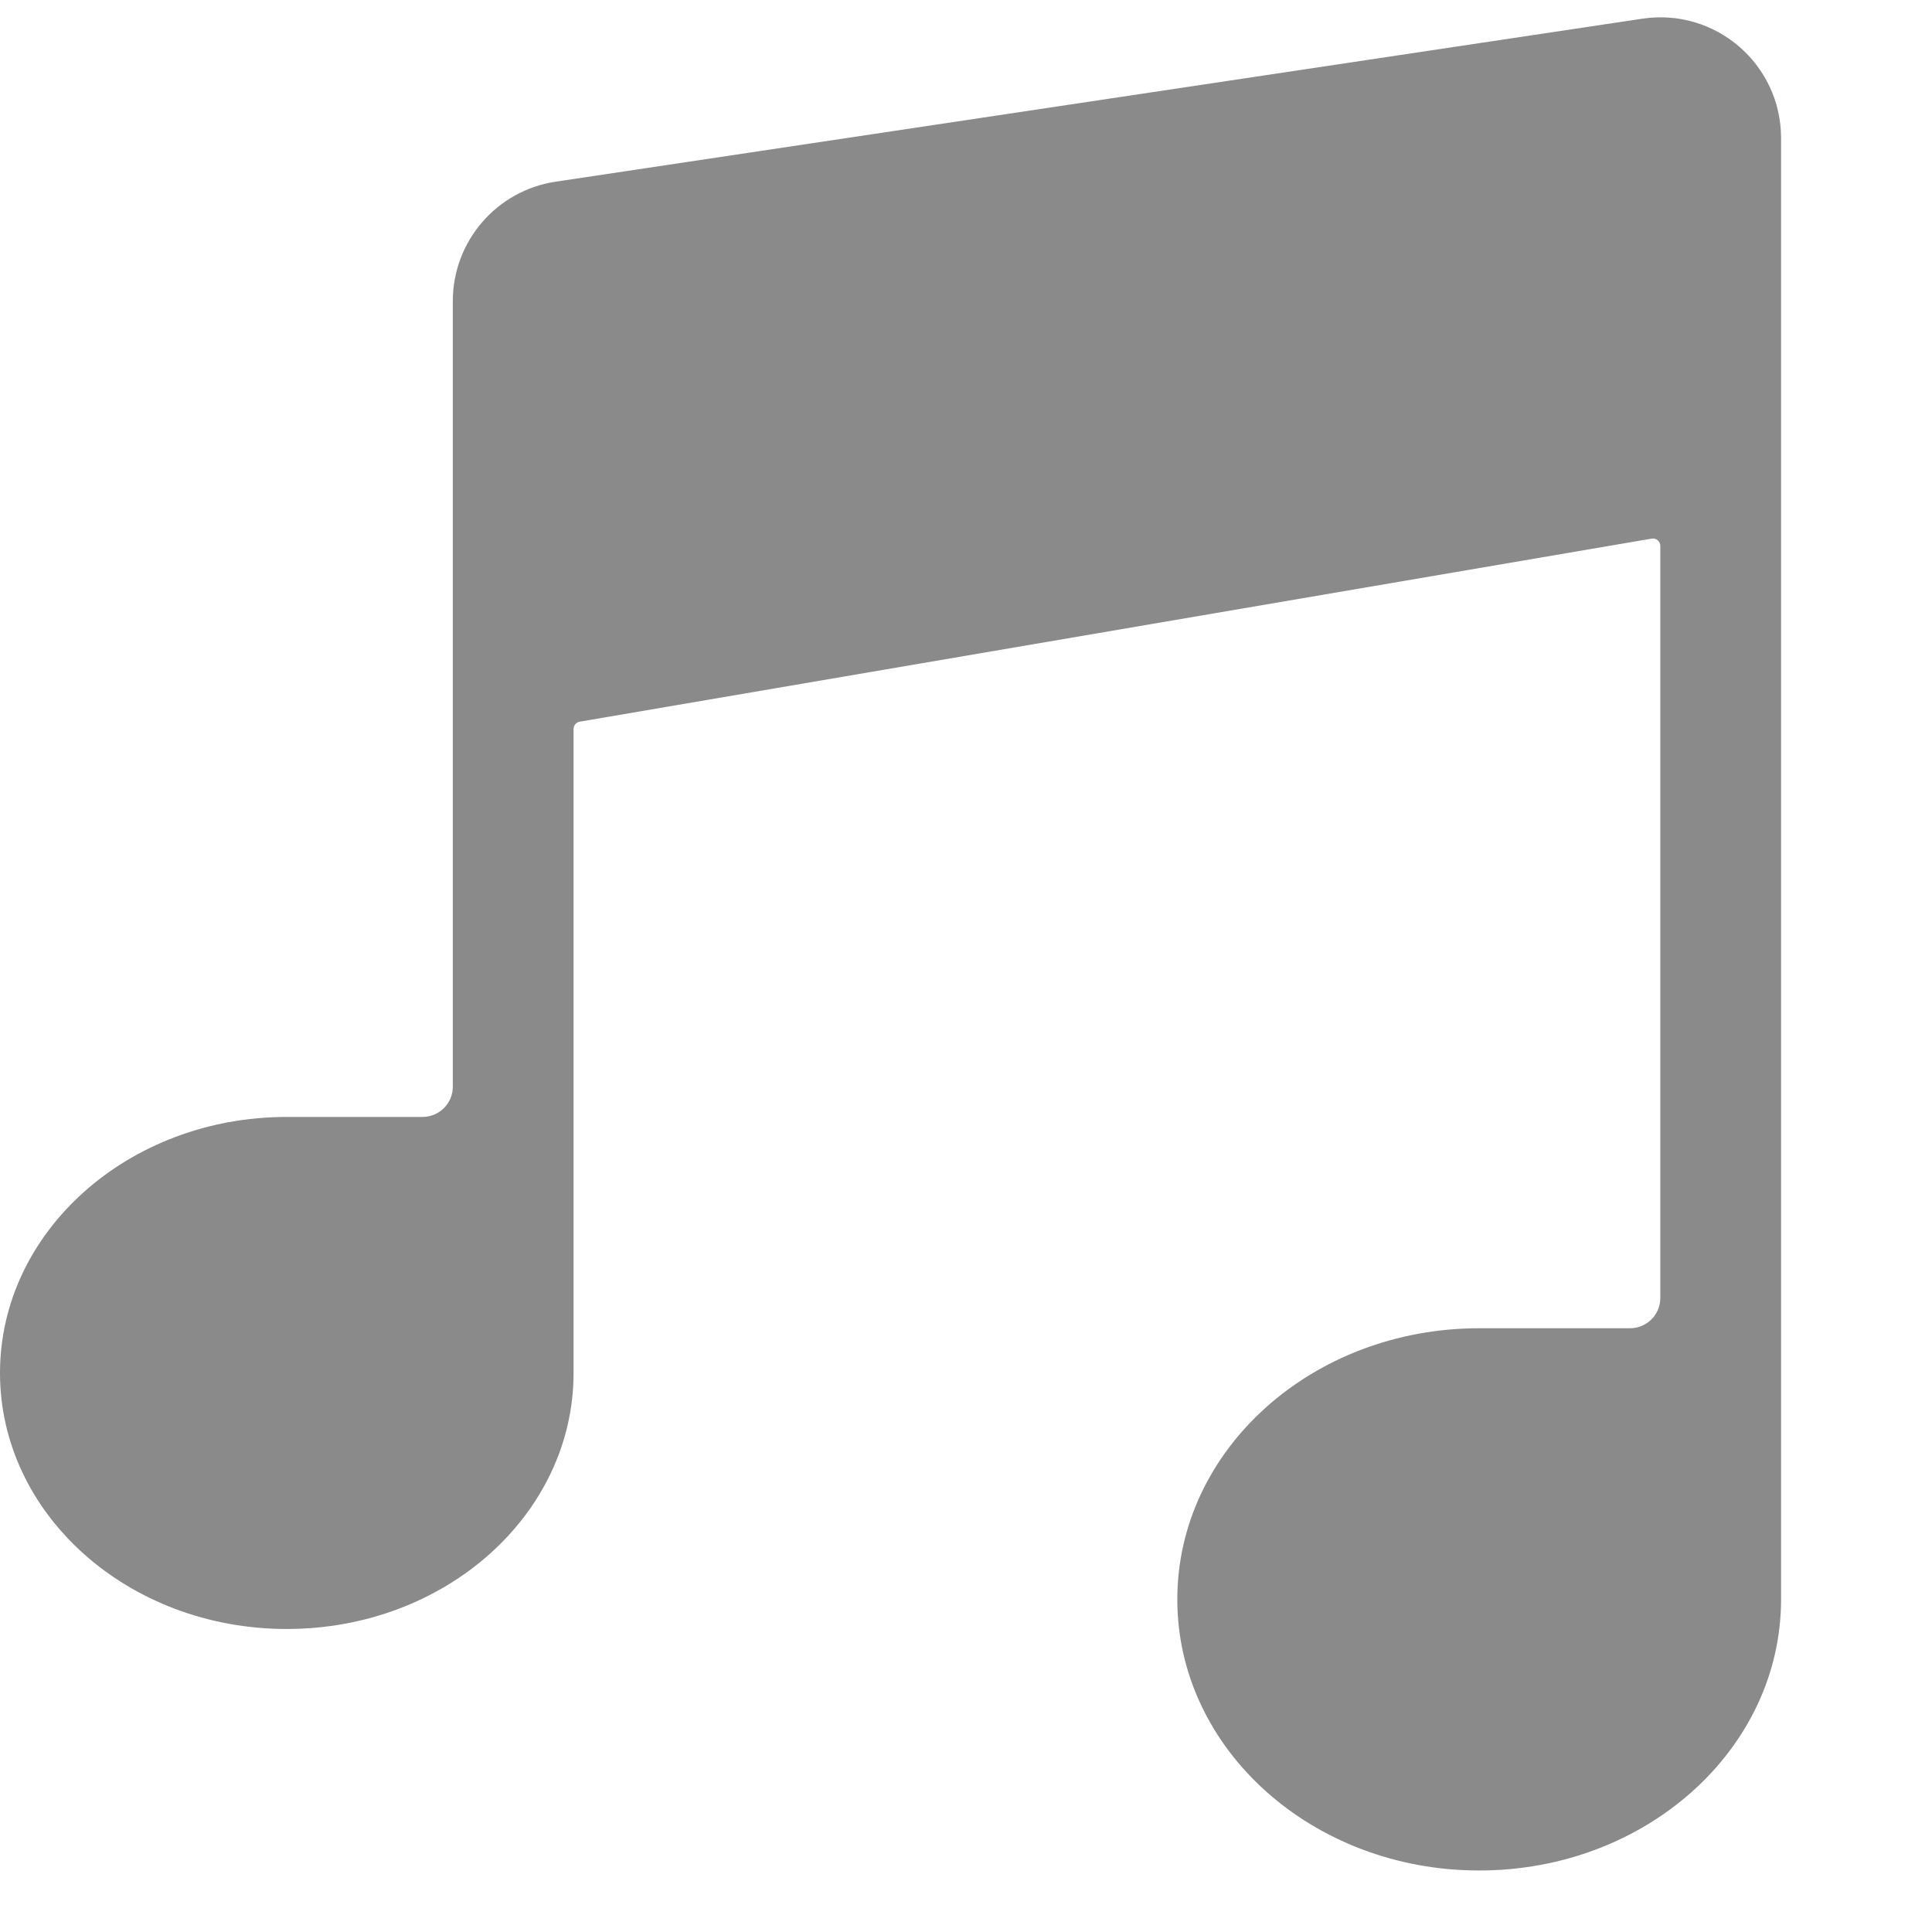 <svg t="1719902675293" class="icon" viewBox="0 0 1024 1024" version="1.1" xmlns="http://www.w3.org/2000/svg" p-id="31691" width="200" height="200"><path d="M944 73.2v774.5c0 79.4-71.6 143.7-160 143.7s-160-64.3-160-143.7c0-79.4 71.6-143.7 160-143.7h80c8.8 0 16-7.2 16-16V289.4c0-2.5-2.2-4.4-4.7-3.9l-568 97c-1.9 0.3-3.3 2-3.3 3.9v341.3c0 75-68 135.7-152 135.7S0 802.7 0 727.7C0 652.8 68 592 152 592h72c8.8 0 16-7.2 16-16V159.6c0-31.7 23.2-58.6 54.5-63.3l576-86.4C909.2 4.1 944 34 944 73.2z" p-id="31692" fill="#8a8a8a"></path></svg>